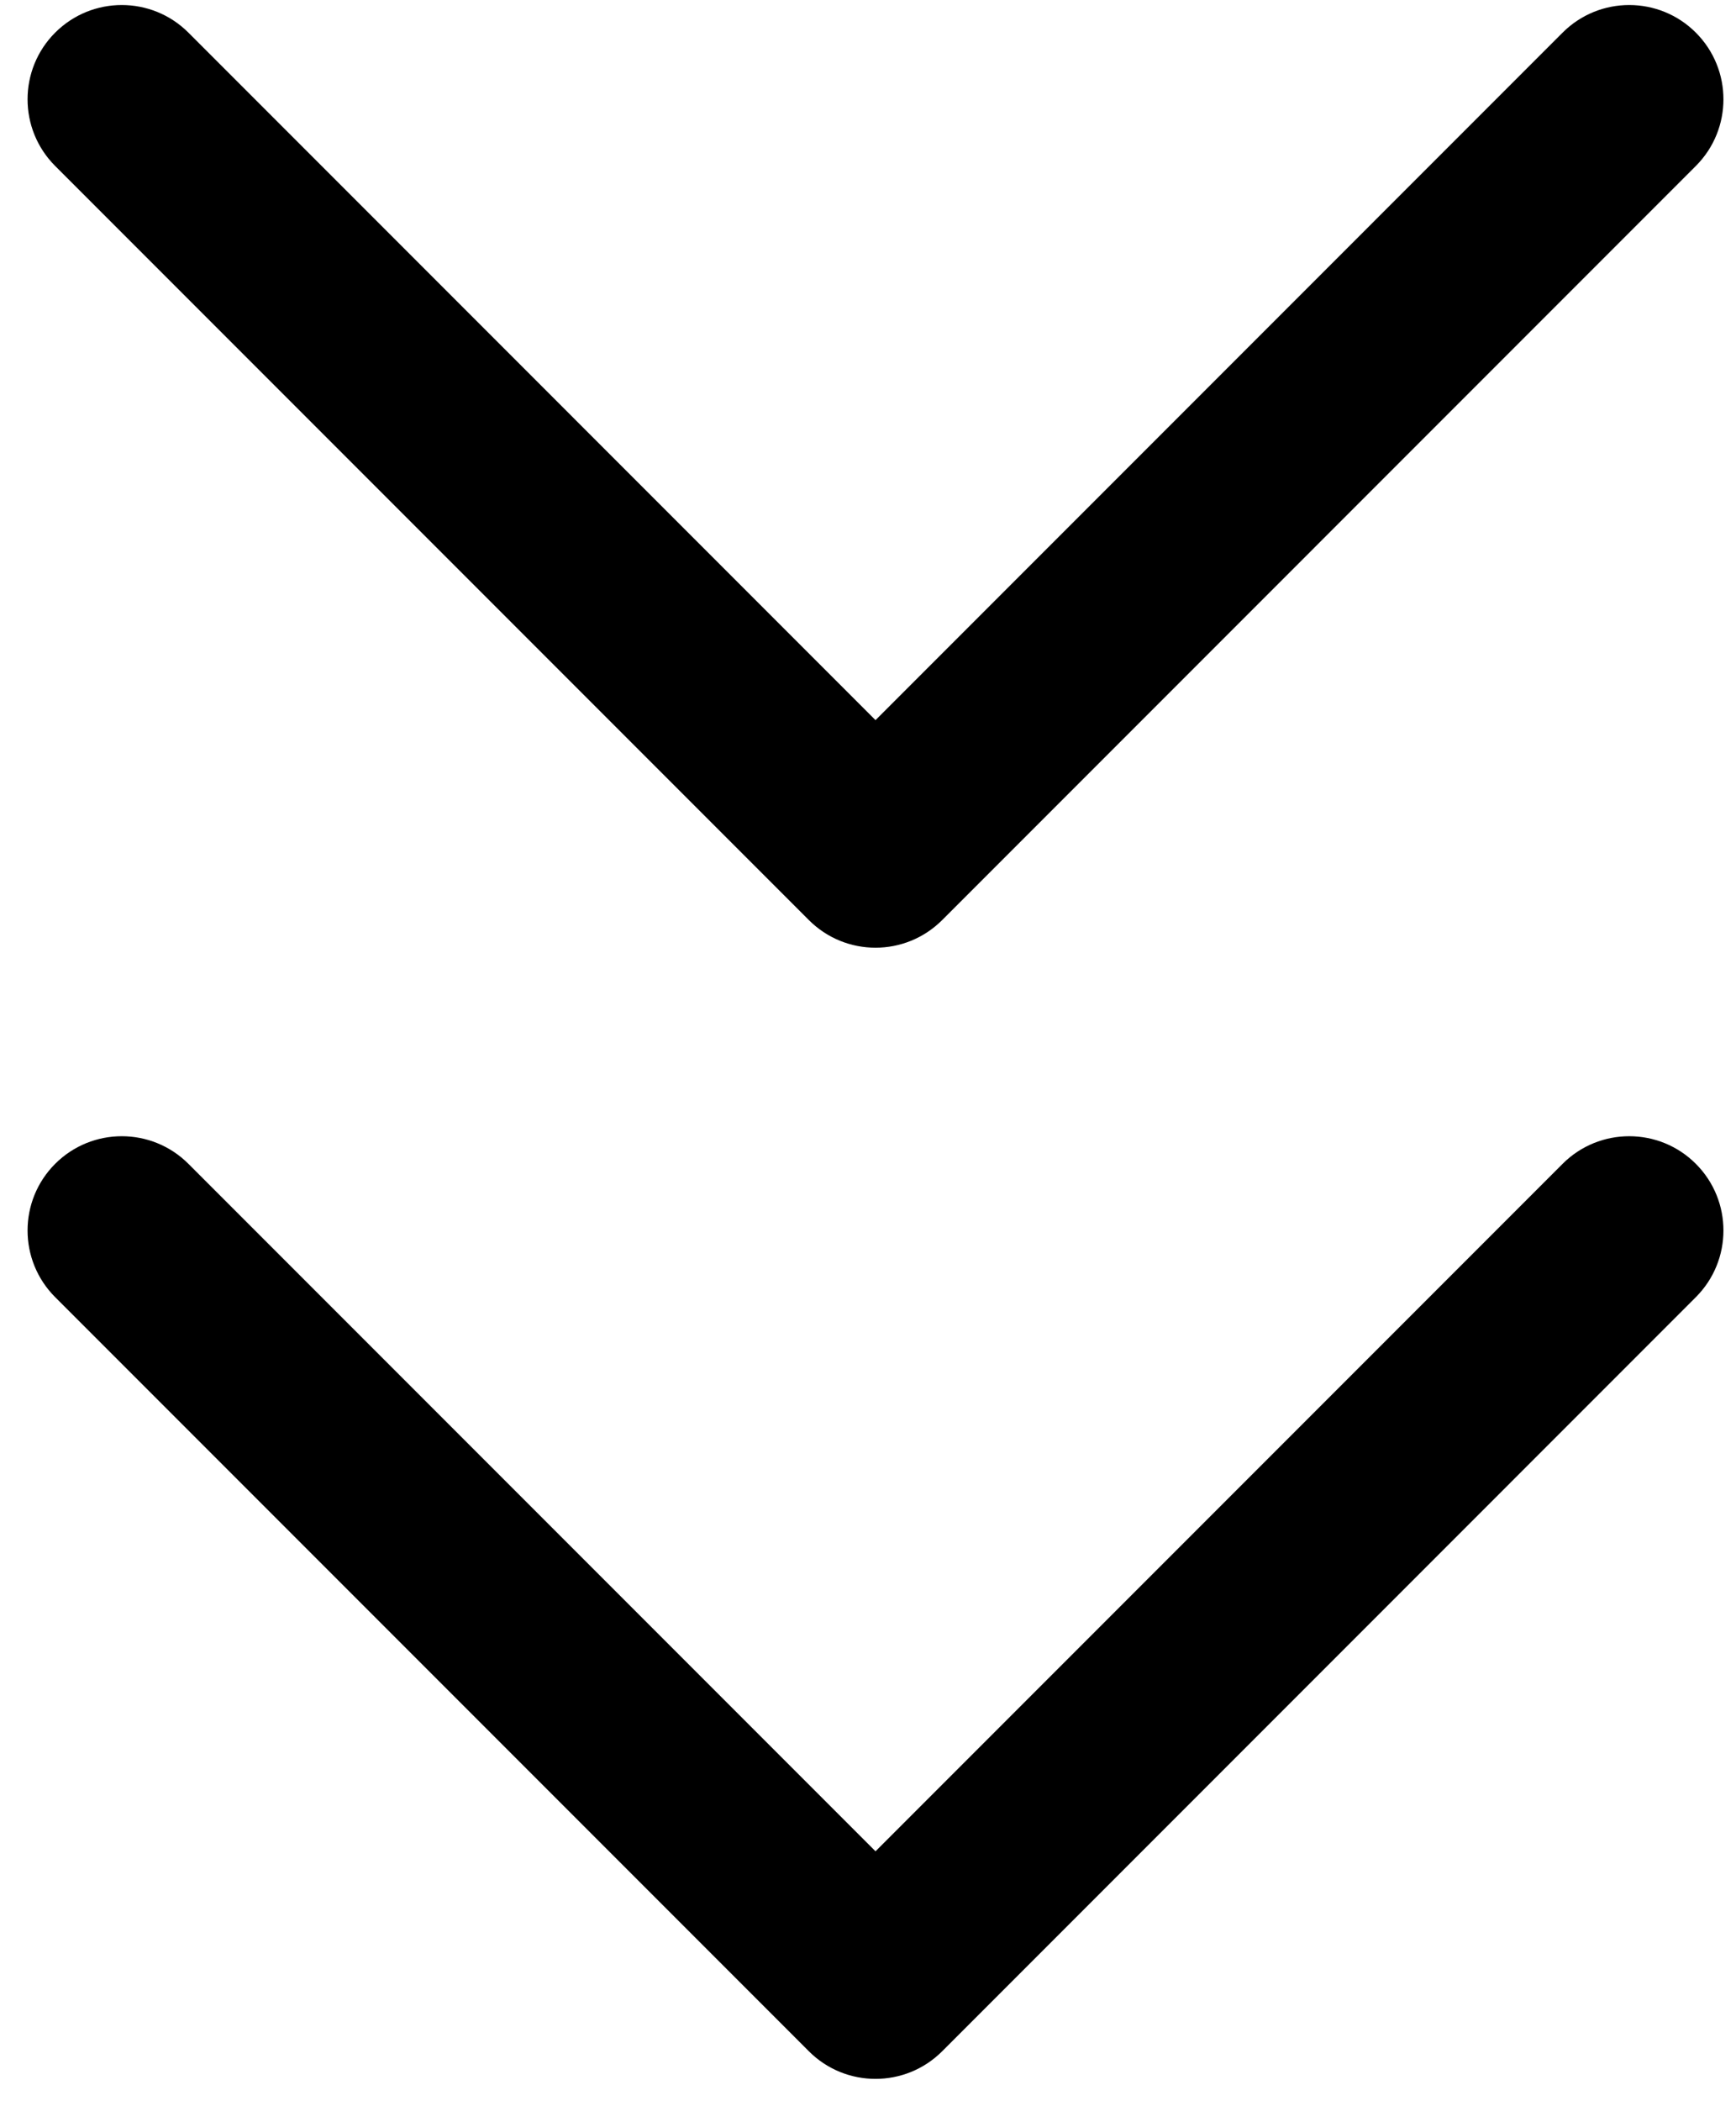 <svg width="62" height="75" viewBox="0 0 62 75" fill="none" xmlns="http://www.w3.org/2000/svg">
<path fill-rule="evenodd" clip-rule="evenodd" d="M6.729 1.165C5.415 -0.149 3.284 -0.149 1.97 1.165C0.656 2.48 0.656 4.61 1.97 5.924L28.889 32.843C30.203 34.157 32.333 34.157 33.648 32.843L60.566 5.924C61.88 4.61 61.88 2.48 60.566 1.165C59.252 -0.149 57.121 -0.149 55.807 1.165L31.268 25.705L6.729 1.165ZM6.729 41.543C5.415 40.229 3.284 40.229 1.97 41.543C0.656 42.857 0.656 44.988 1.97 46.302L28.889 73.221C30.203 74.534 32.333 74.534 33.648 73.221L60.566 46.302C61.88 44.988 61.88 42.857 60.566 41.543C59.252 40.229 57.121 40.229 55.807 41.543L31.268 66.082L6.729 41.543Z" fill="black"/>
</svg>
